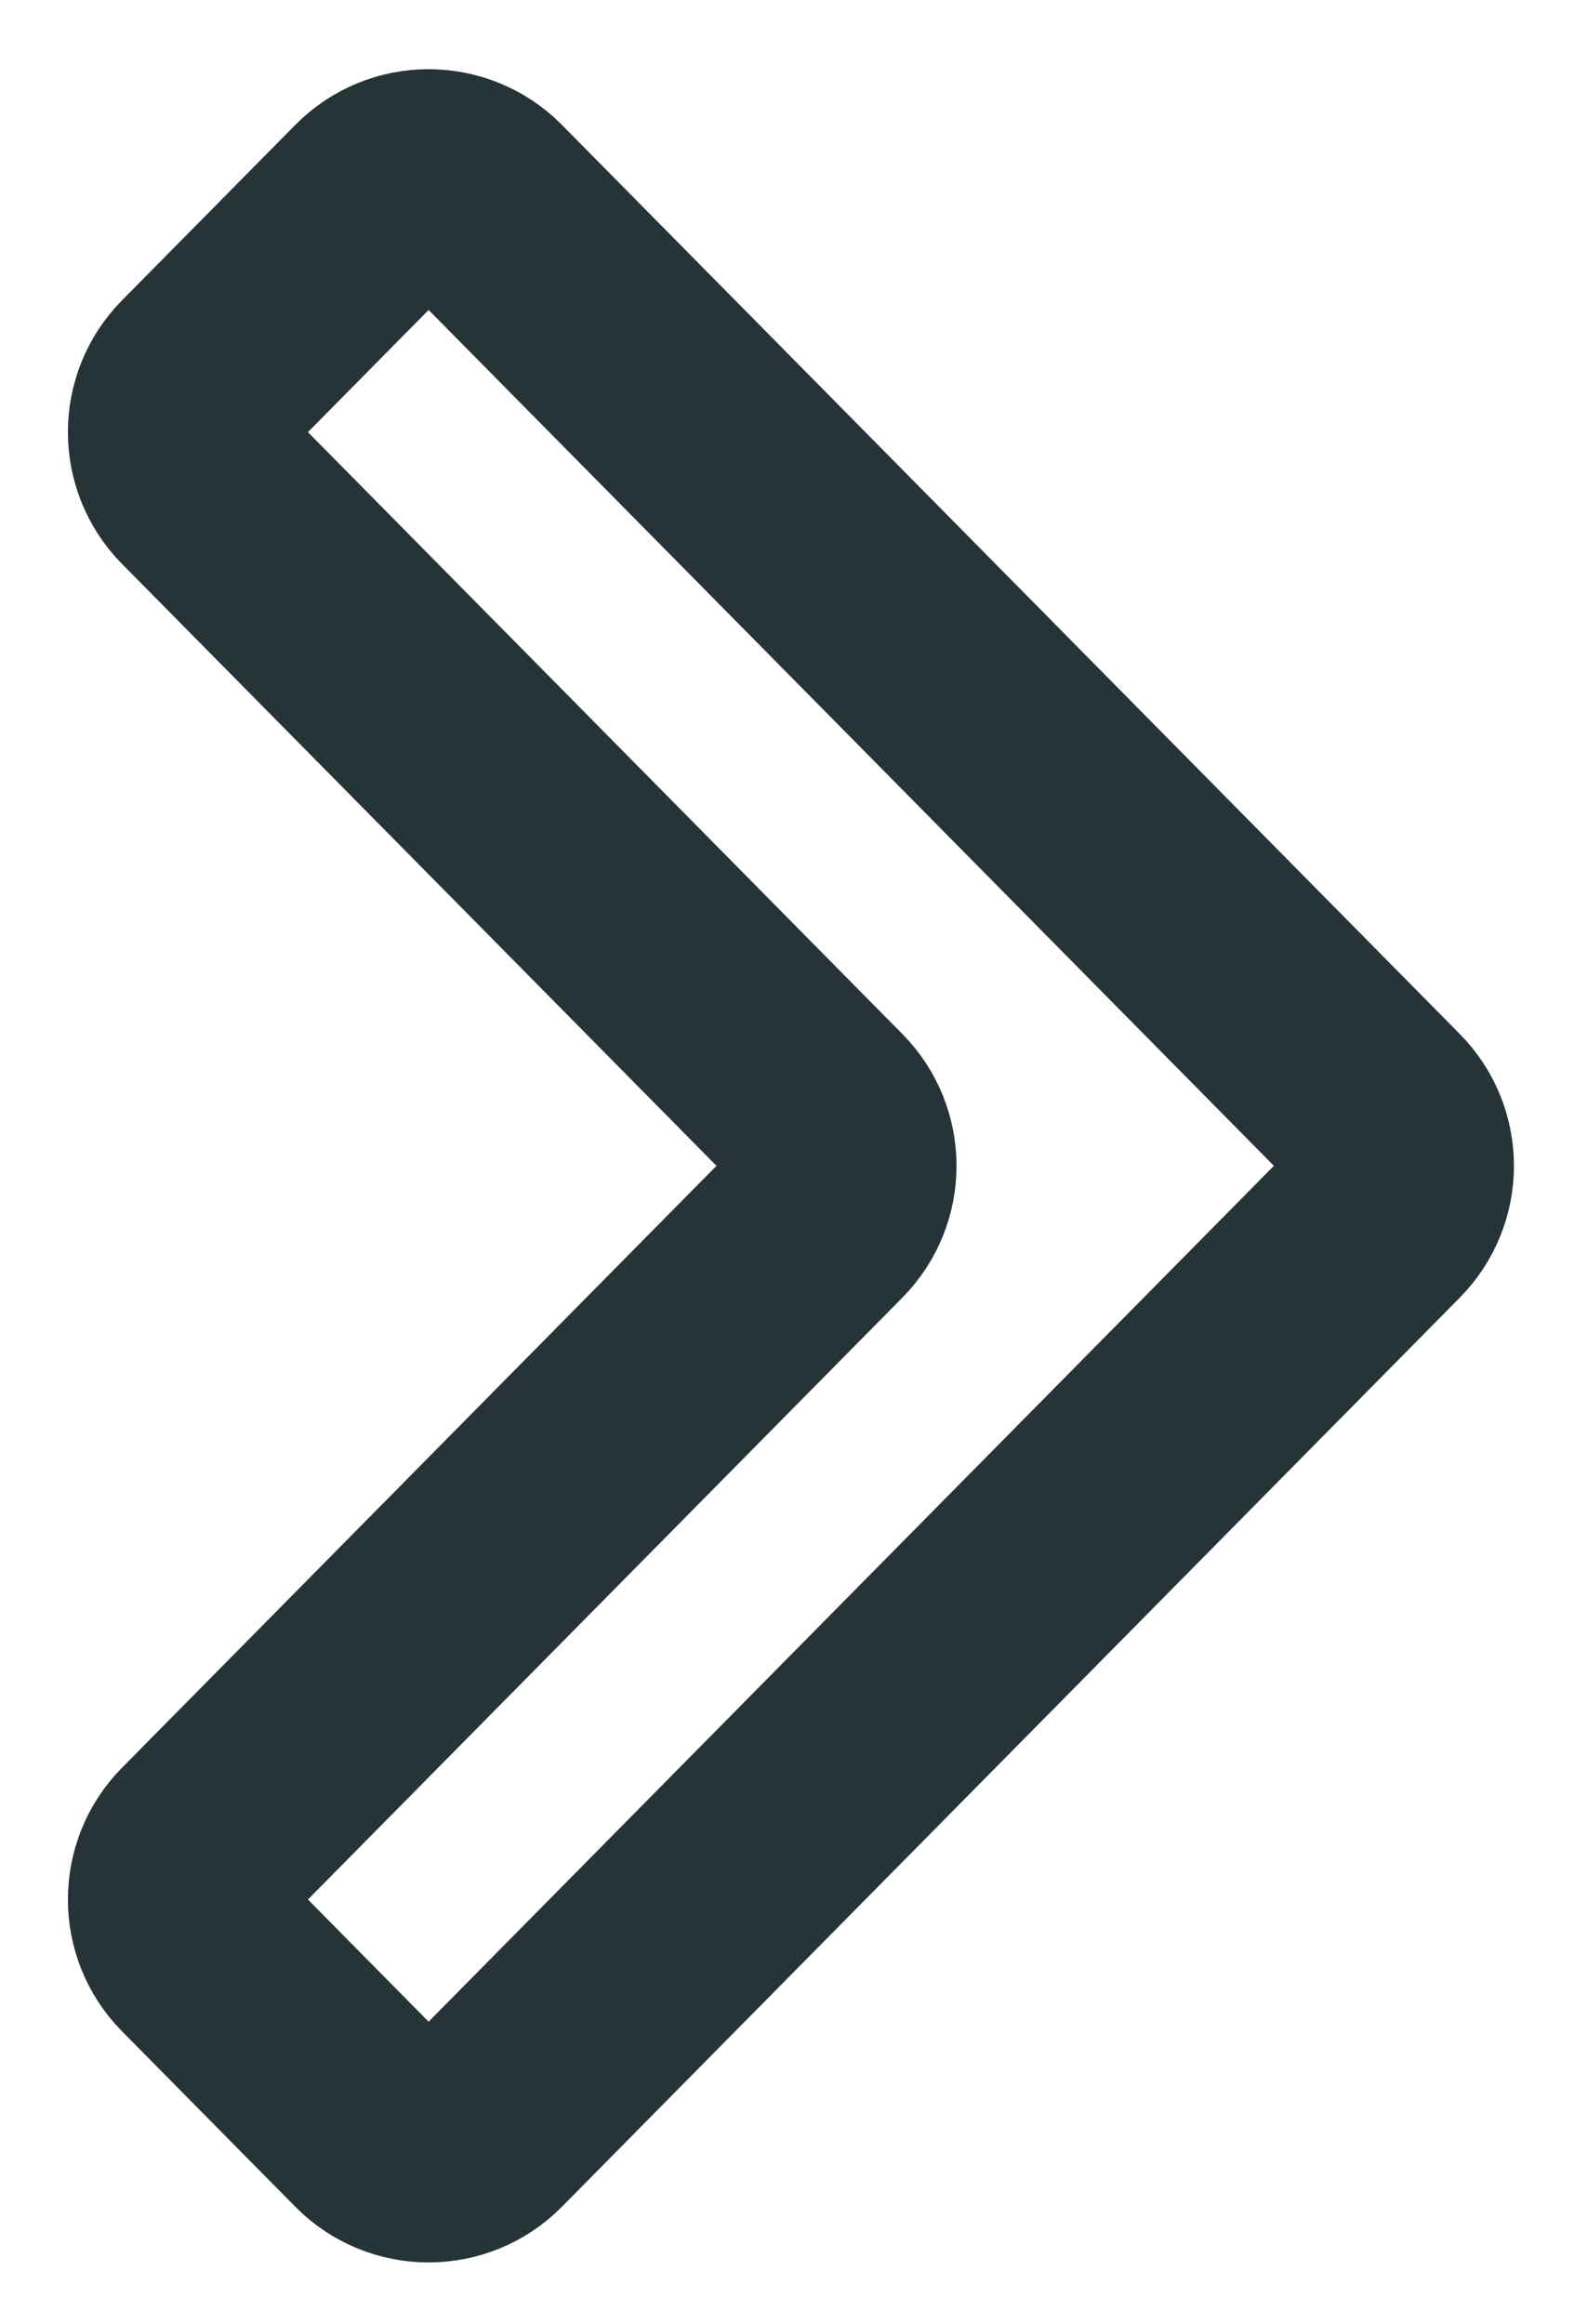 <svg width="21" height="31" viewBox="0 0 21 31" fill="none" xmlns="http://www.w3.org/2000/svg">
<path d="M18.41 14.846L6.43 2.72C6.038 2.324 5.398 2.324 5.007 2.72L2.694 5.061C2.31 5.45 2.31 6.077 2.694 6.466L10.973 14.846C11.358 15.236 11.358 15.862 10.973 16.252L2.694 24.632C2.31 25.021 2.31 25.648 2.694 26.037L5.007 28.378C5.398 28.774 6.038 28.774 6.43 28.378L18.41 16.252C18.795 15.862 18.795 15.236 18.41 14.846Z" stroke="#273437" stroke-width="3"/>
</svg>
